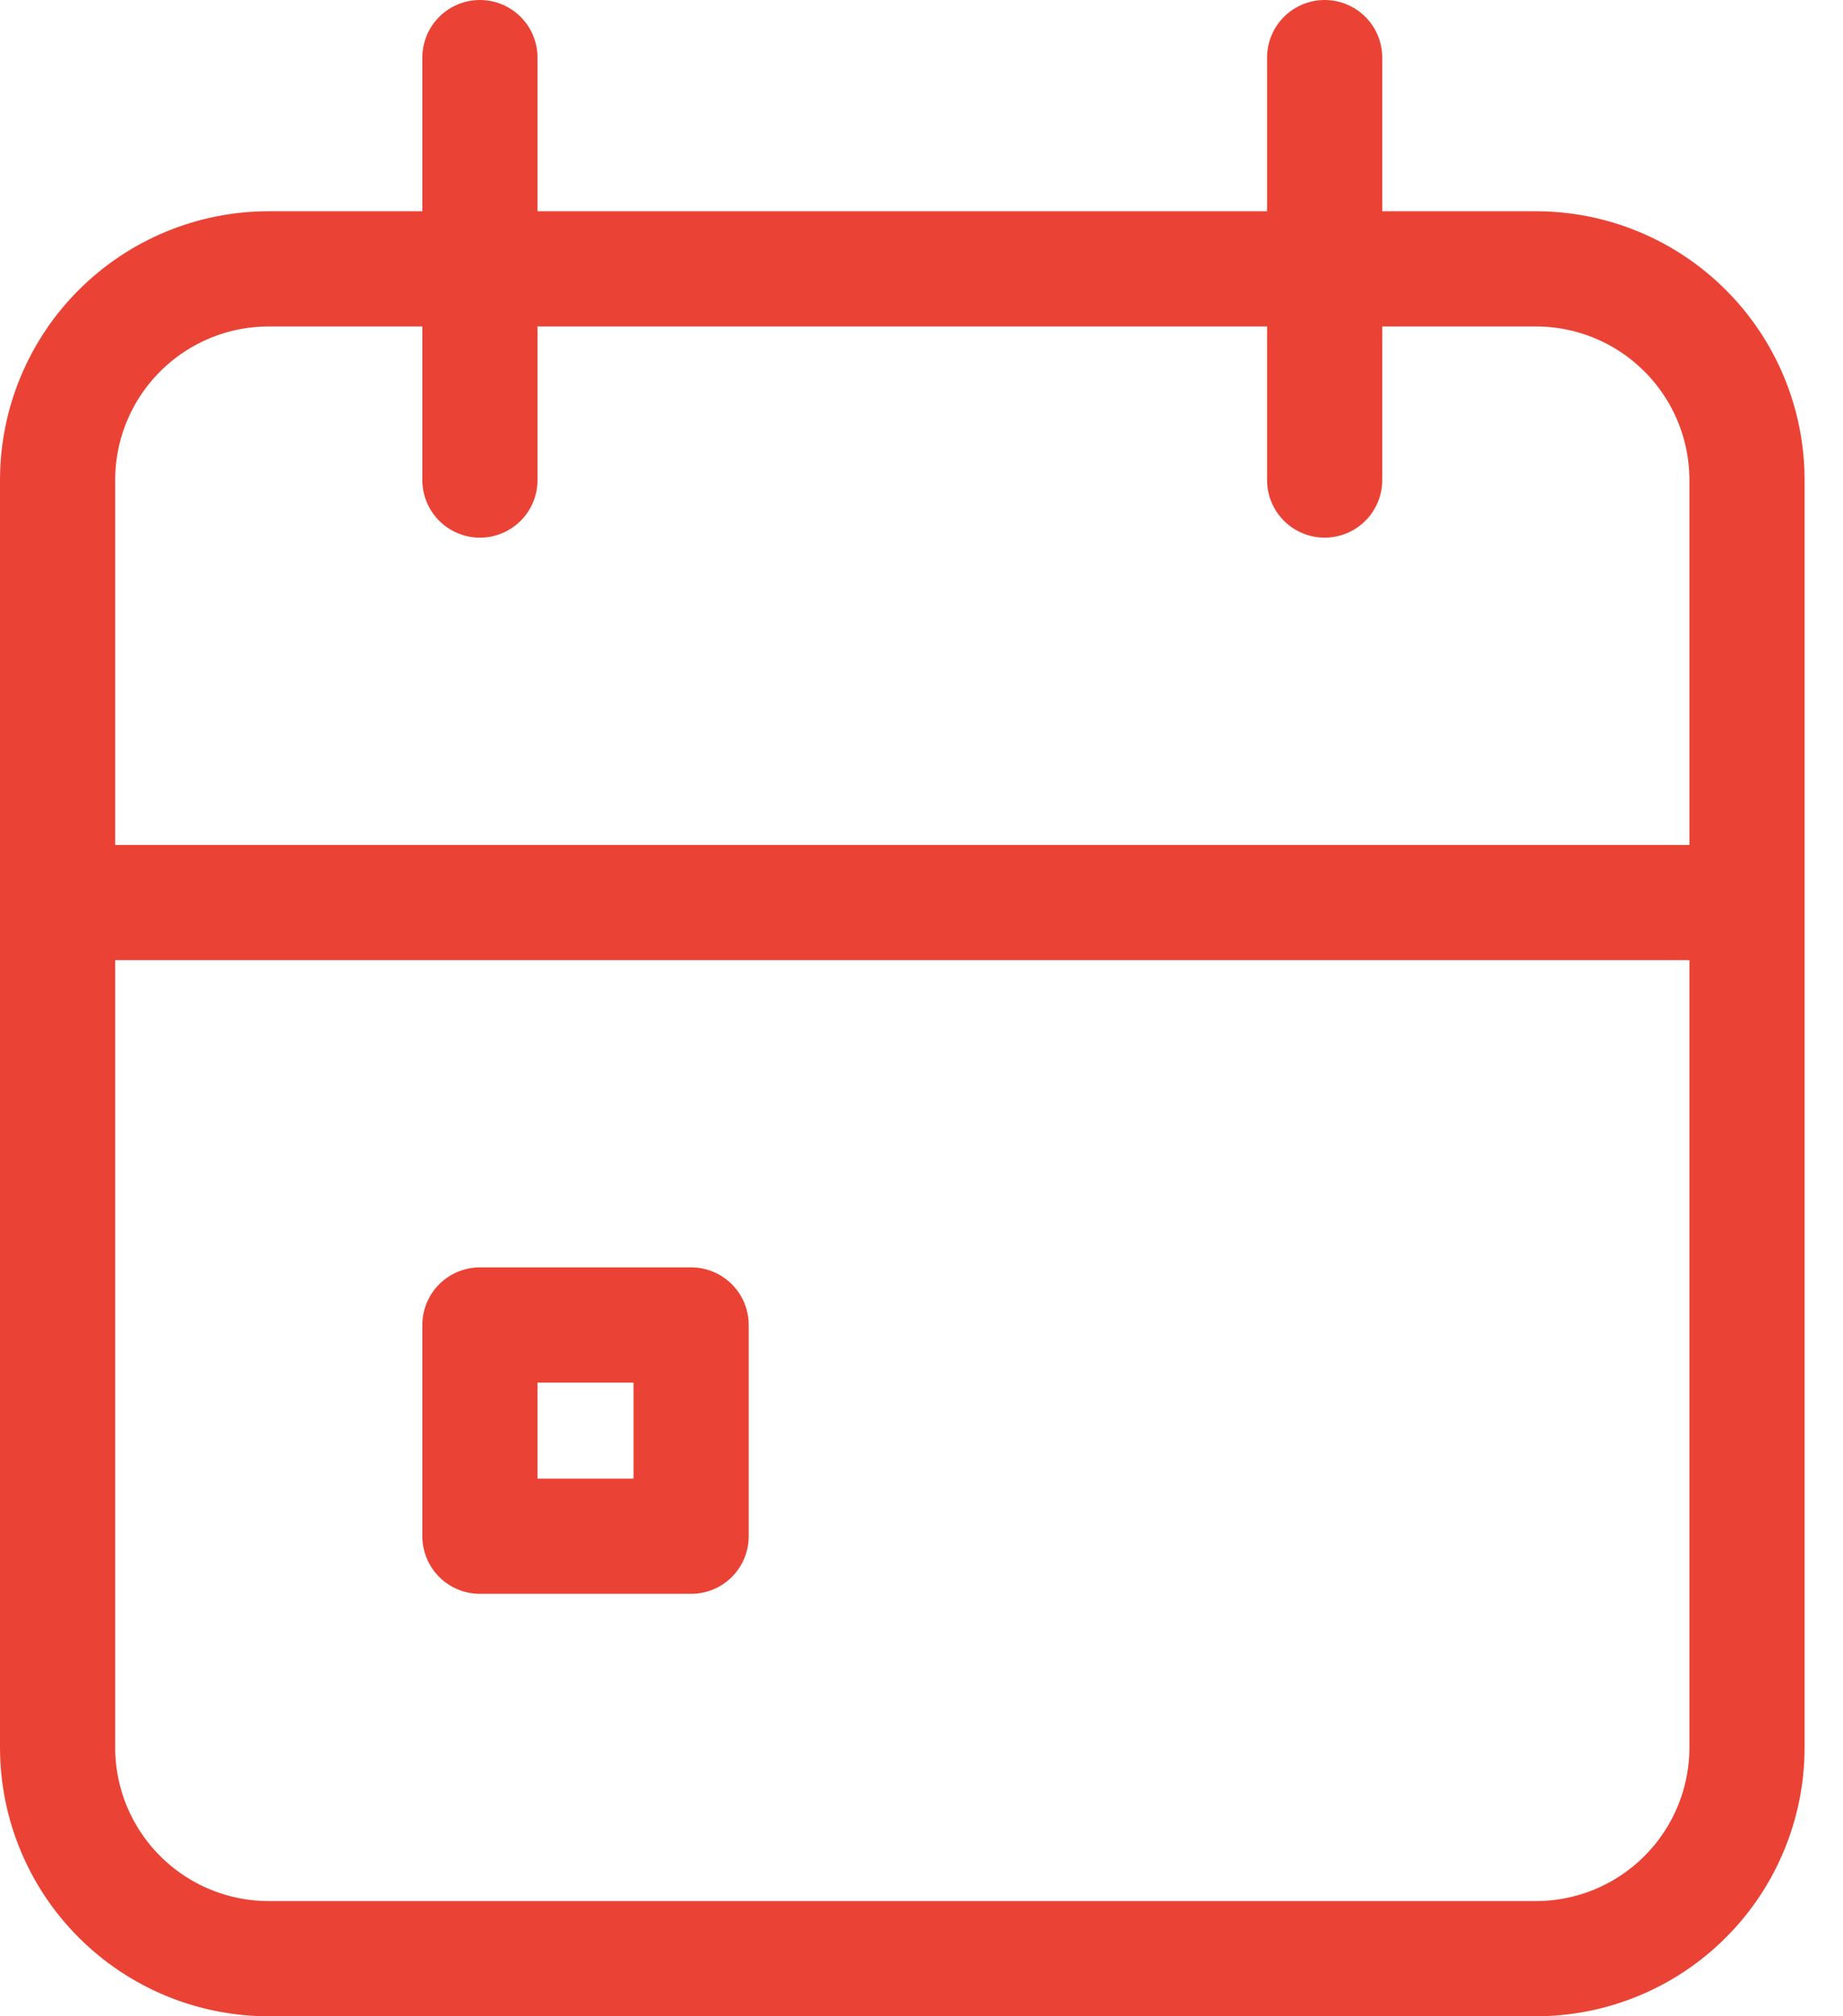 <svg width="32" height="35" viewBox="0 0 32 35" fill="none" xmlns="http://www.w3.org/2000/svg">
<path d="M23 1V8.333M8.333 1V8.333M1 15.667H30.333M1 8.333C1 7.361 1.386 6.428 2.074 5.741C2.762 5.053 3.694 4.667 4.667 4.667H26.667C27.639 4.667 28.572 5.053 29.259 5.741C29.947 6.428 30.333 7.361 30.333 8.333V30.333C30.333 31.306 29.947 32.238 29.259 32.926C28.572 33.614 27.639 34 26.667 34H4.667C3.694 34 2.762 33.614 2.074 32.926C1.386 32.238 1 31.306 1 30.333V8.333Z" stroke="#EA4335" stroke-width="2" stroke-linecap="round" stroke-linejoin="round"/>
<path d="M8.333 23H12V26.667H8.333V23Z" stroke="#EA4335" stroke-width="2" stroke-linecap="round" stroke-linejoin="round"/>
</svg>
